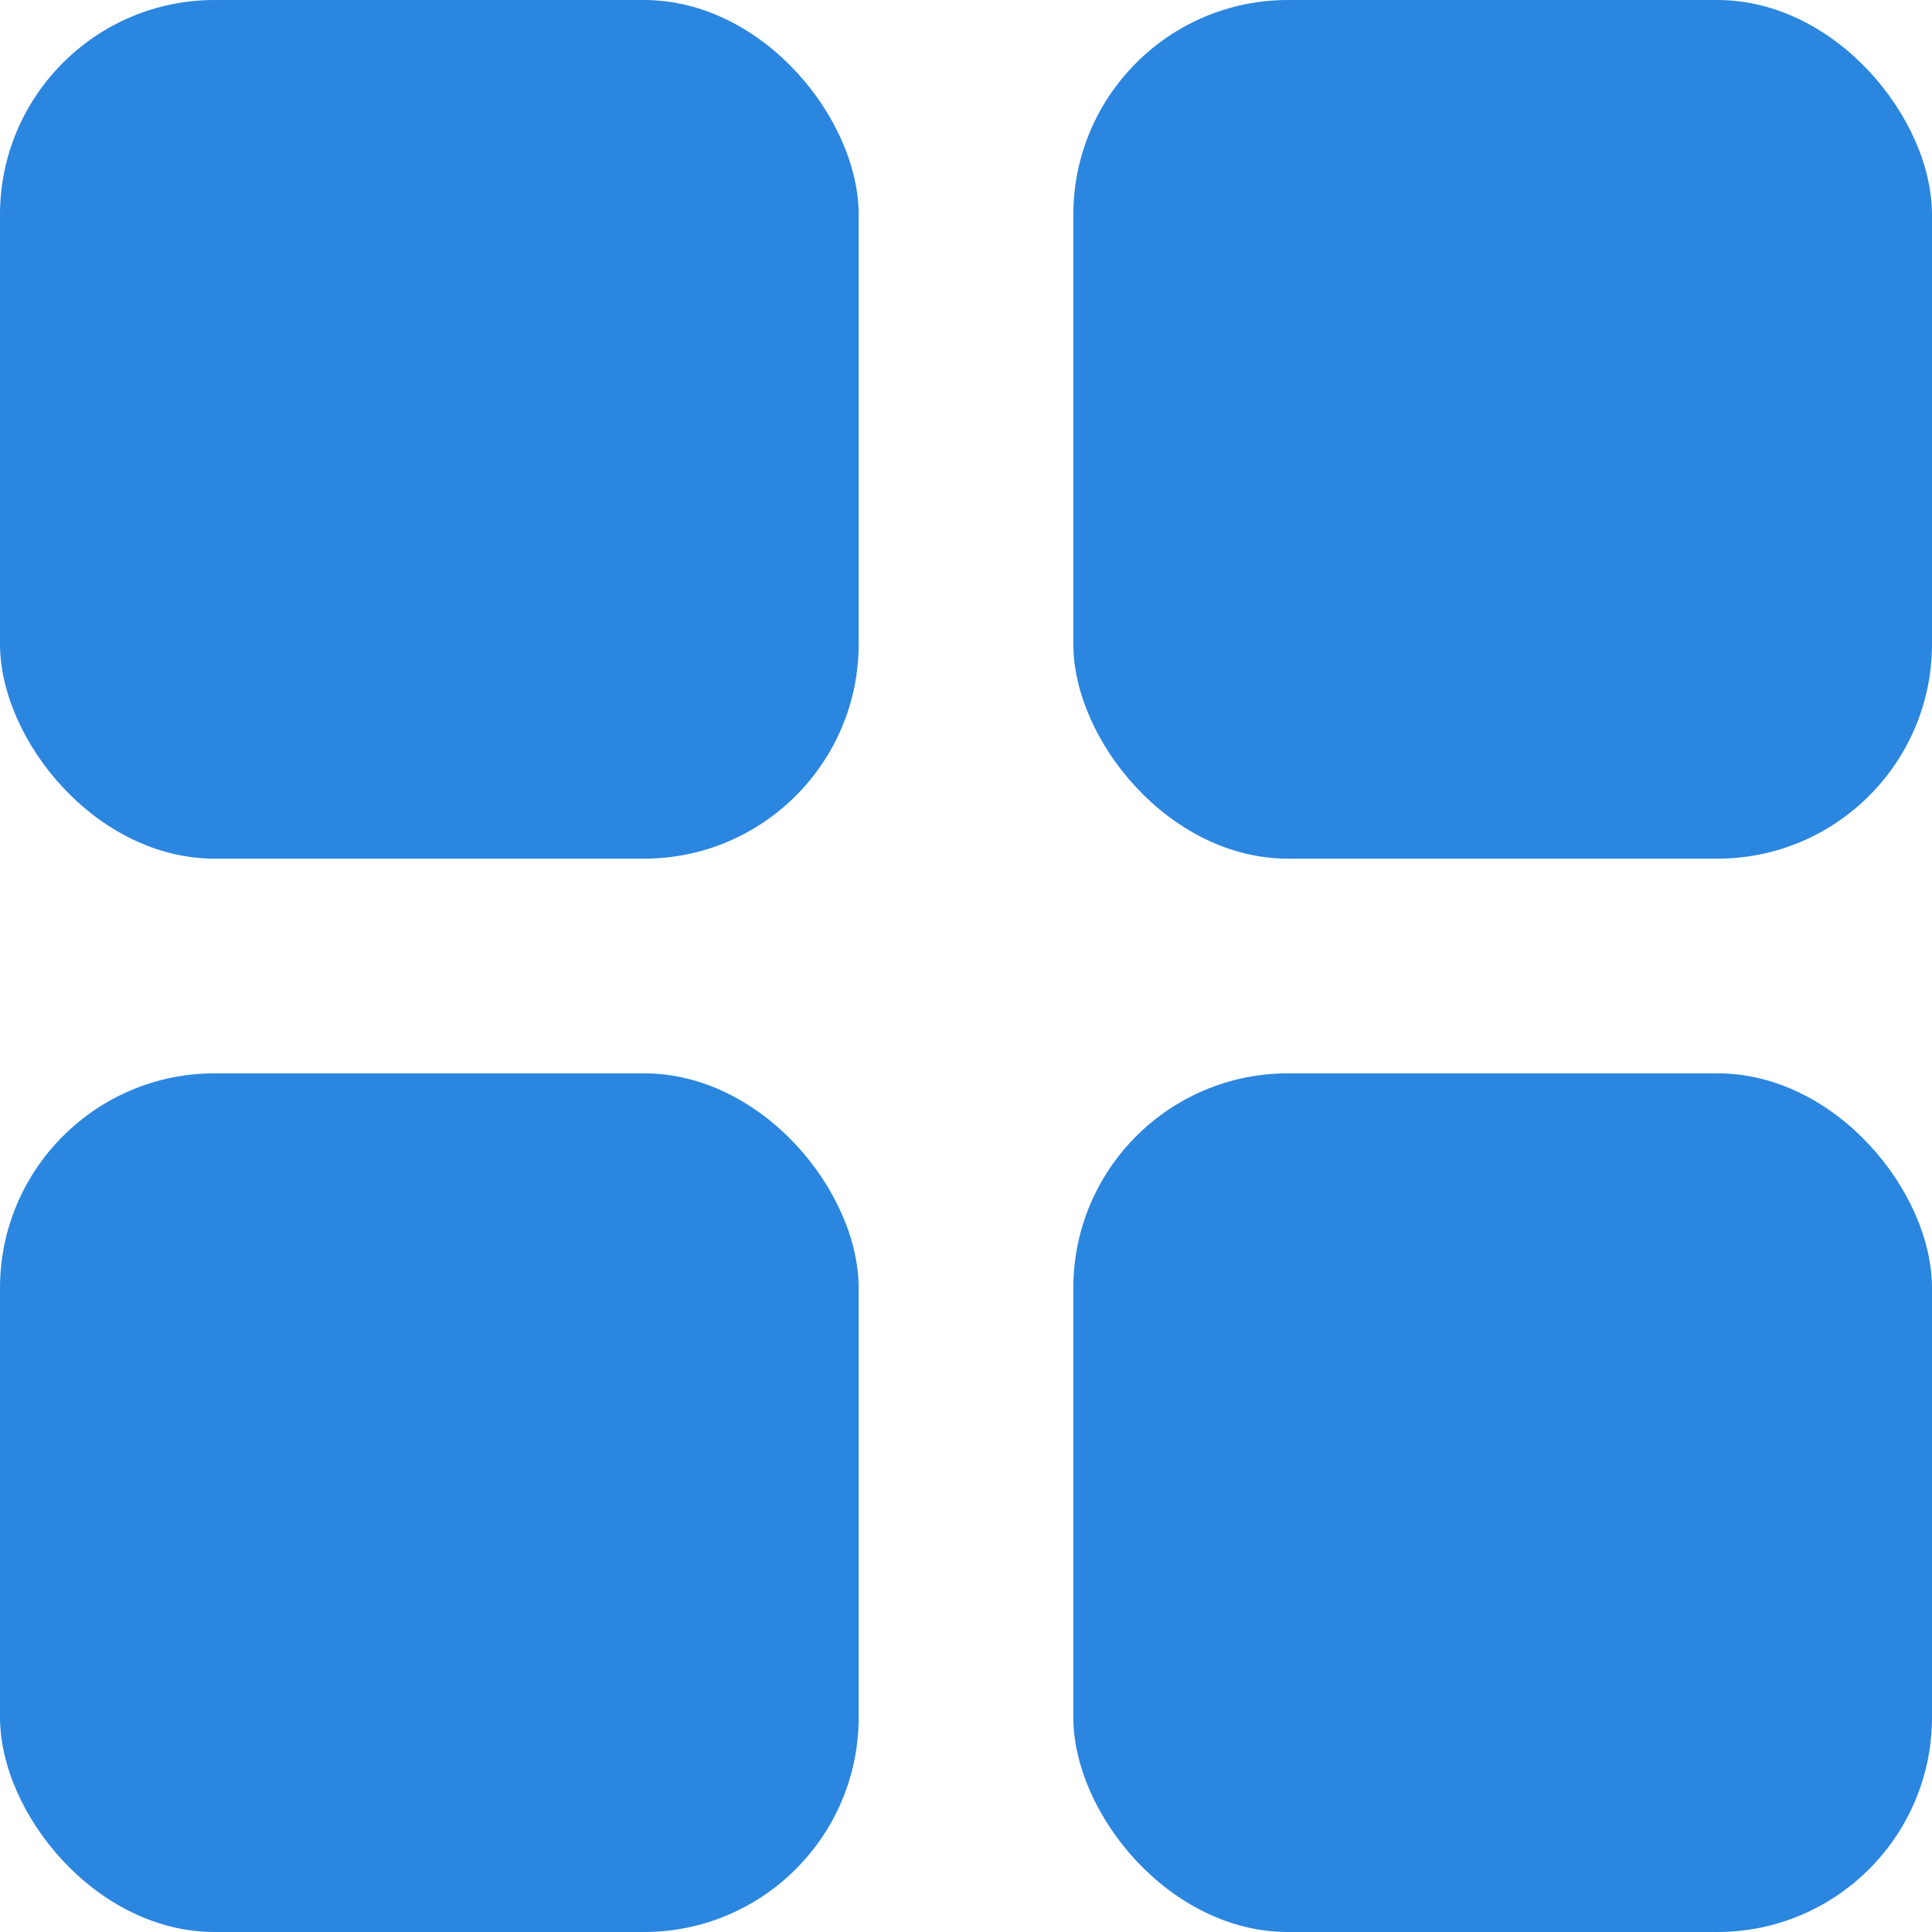 <?xml version="1.0" encoding="UTF-8"?>
<svg width="18px" height="18px" viewBox="0 0 18 18" version="1.1" xmlns="http://www.w3.org/2000/svg" xmlns:xlink="http://www.w3.org/1999/xlink">
    <!-- Generator: Sketch 56.2 (81672) - https://sketch.com -->
    <title>Group 25</title>
    <desc>Created with Sketch.</desc>
    <g id="Onboard" stroke="none" stroke-width="1" fill="none" fill-rule="evenodd">
        <g id="Group-25" fill="#2B86DF">
            <rect id="Rectangle" x="0" y="0" width="8" height="8" rx="2"></rect>
            <rect id="Rectangle-Copy-7" x="10" y="0" width="8" height="8" rx="2"></rect>
            <rect id="Rectangle-Copy-9" x="10" y="10" width="8" height="8" rx="2"></rect>
            <rect id="Rectangle-Copy-10" x="0" y="10" width="8" height="8" rx="2"></rect>
        </g>
    </g>
</svg>
